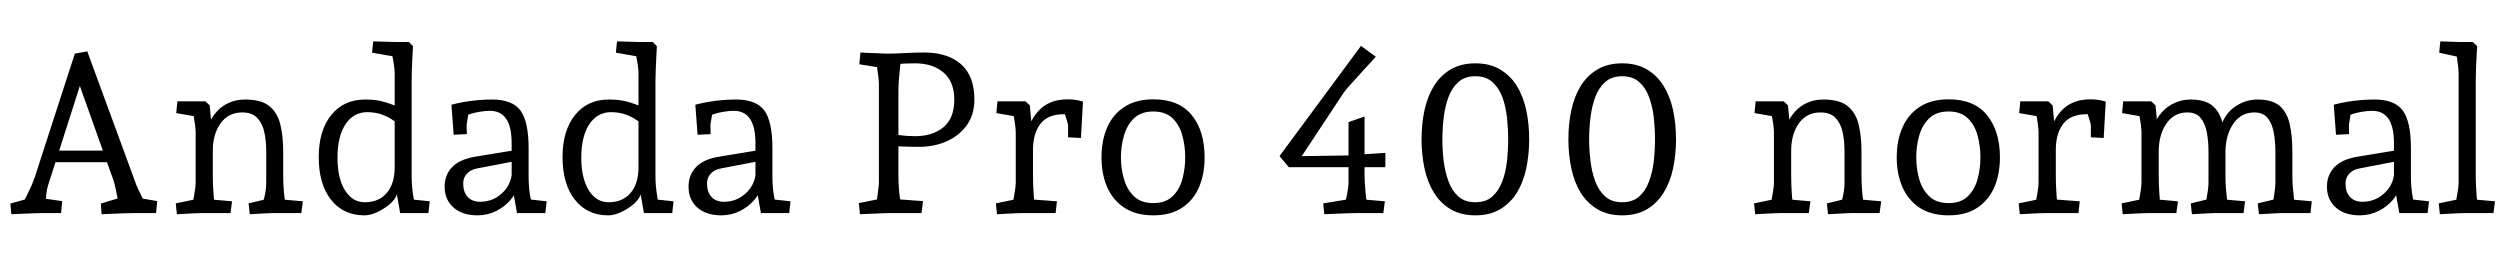 <svg xmlns="http://www.w3.org/2000/svg" xmlns:xlink="http://www.w3.org/1999/xlink" width="265.272" height="28.248"><path fill="black" d="M1.20 22.73L1.20 22.73L1.10 21.60L3.41 20.95L2.45 21.55Q2.62 21.19 2.84 20.75Q3.07 20.30 3.30 19.79Q3.53 19.27 3.70 18.77L3.70 18.77L7.94 5.69L9.26 5.45L14.23 18.98Q14.45 19.66 14.77 20.30Q15.10 20.95 15.36 21.53L15.36 21.53L14.35 20.93L16.68 21.34L16.56 22.61L14.11 22.61Q13.82 22.61 13.25 22.63Q12.67 22.66 12.01 22.68Q11.35 22.70 10.78 22.73L10.78 22.73L10.70 21.60L13.25 20.83L12.58 21.62Q12.43 20.76 12.26 19.98Q12.10 19.20 11.78 18.41L11.78 18.41L8.21 8.38L8.71 8.38L5.14 19.54Q4.97 20.04 4.92 20.58Q4.87 21.12 4.82 21.60L4.82 21.60L4.08 20.98L6.60 21.34L6.48 22.61L4.44 22.61Q4.15 22.61 3.59 22.63Q3.02 22.66 2.39 22.68Q1.75 22.70 1.20 22.73ZM12.12 17.21L5.33 17.21L5.33 15.98L12.12 15.98L12.12 17.21ZM18.77 22.73L18.77 22.73L18.65 21.58L21.34 21.02L20.38 21.91Q20.42 21.72 20.51 21.24Q20.59 20.76 20.68 20.22Q20.76 19.68 20.76 19.39L20.76 19.39L20.76 14.06Q20.76 13.75 20.69 13.21Q20.62 12.67 20.52 12.13Q20.42 11.59 20.38 11.35L20.38 11.35L21.34 12.46L18.70 12L18.82 10.75L21.79 10.75L22.25 11.18L22.58 14.78L22.06 13.39Q22.42 12.48 22.98 11.86Q23.54 11.23 24.31 10.90Q25.08 10.56 25.99 10.56L25.99 10.56Q27.70 10.56 28.56 11.24Q29.42 11.93 29.74 13.18Q30.05 14.42 30.05 16.10L30.05 16.10L30.05 18.67Q30.05 19.56 30.13 20.42Q30.22 21.29 30.29 21.77L30.29 21.77L29.42 21.12L32.14 21.36L31.97 22.61L28.90 22.61Q28.80 22.61 28.37 22.63Q27.94 22.66 27.42 22.68Q26.90 22.70 26.50 22.73L26.50 22.73L26.38 21.58L28.78 21L27.89 21.55Q27.96 21.31 28.04 20.96Q28.13 20.62 28.19 20.21Q28.25 19.80 28.25 19.39L28.25 19.39L28.25 16.08Q28.25 15.02 28.06 14.08Q27.86 13.13 27.31 12.53Q26.76 11.93 25.70 11.93L25.70 11.93Q24.24 11.93 23.41 13.08Q22.58 14.23 22.58 16.01L22.58 16.01L22.58 18.67Q22.58 19.61 22.66 20.59Q22.73 21.58 22.80 22.01L22.80 22.01L21.91 21.12L24.62 21.36L24.46 22.61L21.41 22.61Q21.17 22.61 20.71 22.63Q20.26 22.66 19.74 22.68Q19.22 22.70 18.77 22.73ZM38.66 22.85L38.66 22.85Q36.43 22.85 35.12 21.19Q33.82 19.54 33.82 16.66L33.82 16.66Q33.82 13.85 35.15 12.20Q36.48 10.56 38.74 10.56L38.74 10.56Q39.34 10.56 39.84 10.62Q40.34 10.68 40.94 10.86Q41.54 11.04 42.38 11.40L42.38 11.40L42.22 13.13Q41.38 12.46 40.60 12.18Q39.82 11.90 38.98 11.90L38.98 11.90Q37.51 11.90 36.66 13.19Q35.81 14.47 35.81 16.73L35.81 16.73Q35.81 18.91 36.60 20.18Q37.39 21.46 38.71 21.46L38.71 21.46Q40.20 21.46 41.04 20.47Q41.88 19.49 41.88 17.74L41.88 17.74L41.88 7.75Q41.88 7.44 41.81 6.94Q41.74 6.43 41.64 5.96Q41.54 5.50 41.50 5.30L41.50 5.30L42.41 6.10L39.48 5.59L39.60 4.39L42.05 4.46L43.39 4.46L43.82 4.90Q43.80 5.40 43.76 6.07Q43.73 6.74 43.70 7.39Q43.68 8.04 43.68 8.47L43.68 8.47L43.68 18.70Q43.68 19.63 43.82 20.59Q43.97 21.55 44.06 21.96L44.06 21.96L43.13 21.10L45.60 21.36L45.46 22.61L42.46 22.61L41.98 19.90L42.14 20.30Q42.17 20.71 41.83 21.16Q41.50 21.60 40.94 21.98Q40.39 22.37 39.79 22.61Q39.19 22.85 38.66 22.85ZM50.66 22.85L50.66 22.85Q49.06 22.85 48.12 22.02Q47.18 21.19 47.18 19.80L47.18 19.80Q47.18 18.55 47.99 17.72Q48.79 16.90 50.40 16.63L50.40 16.63L54.60 15.94L54.60 17.11L50.69 17.86Q49.97 17.98 49.56 18.41Q49.15 18.84 49.15 19.46L49.15 19.46Q49.15 20.38 49.62 20.89Q50.09 21.41 50.95 21.41L50.95 21.41Q52.22 21.41 53.17 20.59Q54.12 19.78 54.29 18.58L54.29 18.58L54.29 15.19Q54.29 13.46 53.71 12.61Q53.14 11.76 51.98 11.76L51.98 11.76Q51.48 11.76 50.90 11.86Q50.33 11.95 49.82 12.12Q49.32 12.29 49.06 12.48L49.06 12.48L49.80 11.45L49.51 13.25L49.54 14.23L48.14 14.30L47.90 11.11Q48.62 10.92 49.34 10.80Q50.06 10.68 50.78 10.62Q51.50 10.56 52.22 10.56L52.22 10.56Q54.36 10.56 55.22 11.72Q56.09 12.89 56.09 15.72L56.09 15.72L56.09 18.67Q56.09 19.75 56.22 20.56Q56.35 21.36 56.45 21.82L56.45 21.82L55.66 21.10L58.01 21.36L57.86 22.61L54.86 22.61L54.38 19.90L54.82 19.82Q54.77 20.50 54.18 21.20Q53.59 21.91 52.67 22.38Q51.74 22.85 50.66 22.85ZM64.54 22.85L64.54 22.85Q62.30 22.85 61.00 21.19Q59.69 19.54 59.69 16.66L59.69 16.66Q59.69 13.85 61.02 12.20Q62.35 10.56 64.61 10.56L64.61 10.56Q65.21 10.56 65.71 10.62Q66.22 10.68 66.82 10.86Q67.42 11.04 68.26 11.40L68.26 11.40L68.09 13.13Q67.25 12.46 66.47 12.18Q65.69 11.90 64.85 11.90L64.85 11.90Q63.38 11.90 62.53 13.19Q61.68 14.47 61.68 16.73L61.68 16.73Q61.68 18.91 62.47 20.18Q63.26 21.46 64.58 21.46L64.58 21.46Q66.07 21.46 66.91 20.47Q67.75 19.49 67.75 17.74L67.75 17.74L67.75 7.75Q67.75 7.44 67.68 6.94Q67.61 6.43 67.51 5.96Q67.42 5.50 67.37 5.30L67.37 5.30L68.28 6.10L65.35 5.59L65.47 4.39L67.92 4.46L69.26 4.46L69.70 4.90Q69.67 5.40 69.64 6.07Q69.60 6.74 69.58 7.39Q69.55 8.04 69.55 8.47L69.55 8.47L69.55 18.70Q69.55 19.63 69.70 20.59Q69.84 21.55 69.94 21.96L69.94 21.96L69 21.10L71.47 21.36L71.33 22.61L68.33 22.61L67.85 19.90L68.02 20.30Q68.04 20.71 67.70 21.16Q67.37 21.60 66.82 21.98Q66.26 22.37 65.66 22.61Q65.06 22.85 64.54 22.85ZM76.54 22.85L76.54 22.85Q74.93 22.85 73.99 22.02Q73.06 21.19 73.06 19.80L73.06 19.80Q73.06 18.55 73.86 17.72Q74.66 16.90 76.27 16.63L76.27 16.63L80.47 15.94L80.47 17.11L76.56 17.86Q75.84 17.98 75.43 18.41Q75.02 18.84 75.02 19.46L75.02 19.46Q75.02 20.38 75.49 20.89Q75.96 21.41 76.82 21.41L76.82 21.41Q78.10 21.41 79.04 20.59Q79.99 19.78 80.16 18.58L80.16 18.58L80.16 15.19Q80.16 13.46 79.58 12.61Q79.01 11.76 77.86 11.76L77.86 11.76Q77.35 11.76 76.78 11.86Q76.20 11.95 75.70 12.12Q75.19 12.29 74.93 12.48L74.93 12.48L75.67 11.45L75.38 13.25L75.41 14.23L74.02 14.30L73.78 11.11Q74.50 10.92 75.22 10.80Q75.94 10.68 76.66 10.62Q77.38 10.56 78.10 10.56L78.10 10.56Q80.23 10.56 81.10 11.72Q81.96 12.89 81.96 15.72L81.96 15.72L81.96 18.67Q81.96 19.75 82.09 20.56Q82.22 21.36 82.32 21.82L82.32 21.82L81.53 21.10L83.88 21.36L83.74 22.61L80.74 22.61L80.26 19.90L80.69 19.82Q80.64 20.50 80.05 21.20Q79.46 21.91 78.54 22.38Q77.62 22.85 76.54 22.85ZM91.25 22.73L91.25 22.73L91.13 21.55L93.86 21L92.93 21.94Q92.98 21.72 93.05 21.20Q93.12 20.69 93.19 20.15Q93.26 19.61 93.26 19.37L93.26 19.37L93.26 8.93Q93.26 8.66 93.20 8.15Q93.14 7.63 93.06 7.10Q92.98 6.58 92.93 6.34L92.93 6.34L93.86 7.25L91.18 6.82L91.30 5.57Q91.75 5.59 92.30 5.62Q92.86 5.64 93.35 5.66Q93.84 5.69 94.06 5.69L94.06 5.69L95.59 6.34Q95.57 6.53 95.51 7.08Q95.45 7.63 95.39 8.33Q95.33 9.02 95.33 9.65L95.33 9.65L95.33 18.65Q95.33 19.27 95.38 19.91Q95.42 20.54 95.50 21.08Q95.57 21.62 95.62 21.94L95.62 21.94L94.68 21.10L97.94 21.34L97.78 22.61L94.46 22.61Q94.18 22.61 93.62 22.63Q93.07 22.66 92.44 22.68Q91.80 22.70 91.25 22.73ZM97.54 15.58L97.54 15.58Q96.53 15.58 95.63 15.54Q94.73 15.50 93.67 15.46L93.67 15.46L93.67 14.11Q94.51 14.21 95.38 14.33Q96.24 14.45 97.08 14.45L97.08 14.45Q98.98 14.45 100.12 13.49Q101.26 12.53 101.26 10.56L101.26 10.56Q101.26 8.69 100.12 7.70Q98.98 6.72 97.08 6.72L97.08 6.72Q96.58 6.72 96.07 6.74Q95.57 6.77 95.08 6.80Q94.58 6.84 94.06 6.89L94.06 6.89L94.06 5.69Q95.04 5.69 96.06 5.63Q97.08 5.57 98.06 5.57L98.06 5.57Q100.56 5.57 101.98 6.82Q103.39 8.06 103.39 10.56L103.39 10.56Q103.39 12.17 102.59 13.28Q101.78 14.40 100.46 14.99Q99.14 15.58 97.54 15.58ZM105.79 22.73L105.79 22.73L105.67 21.58L108.36 21.02L107.40 21.91Q107.45 21.72 107.53 21.24Q107.62 20.76 107.70 20.22Q107.78 19.68 107.78 19.39L107.78 19.39L107.78 14.06Q107.78 13.75 107.71 13.21Q107.64 12.67 107.54 12.13Q107.45 11.59 107.40 11.35L107.40 11.35L108.36 12.46L105.72 12L105.84 10.75L108.82 10.75L109.27 11.18L109.61 14.78L108.89 14.02Q109.15 13.37 109.49 12.76Q109.82 12.14 110.32 11.64Q110.81 11.14 111.54 10.84Q112.27 10.54 113.33 10.54L113.33 10.54Q113.74 10.54 114.13 10.60Q114.53 10.66 114.91 10.78L114.91 10.78L114.70 14.64L113.33 14.57L113.33 13.32Q113.33 13.20 113.23 12.86Q113.14 12.53 113.00 12.13Q112.87 11.74 112.75 11.47L112.75 11.47L113.88 12.10Q113.64 12.12 113.39 12.12Q113.14 12.12 112.90 12.12L112.90 12.12Q111.17 12.12 110.39 13.15Q109.61 14.18 109.61 15.89L109.61 15.89L109.61 18.67Q109.61 19.61 109.68 20.59Q109.75 21.58 109.82 22.01L109.82 22.01L108.94 21.12L112.15 21.36L112.01 22.61L108.43 22.61Q108.19 22.61 107.74 22.63Q107.28 22.66 106.76 22.68Q106.25 22.70 105.79 22.73ZM122.38 22.85L122.38 22.85Q120.55 22.85 119.33 22.06Q118.10 21.26 117.49 19.88Q116.88 18.50 116.88 16.70L116.88 16.70Q116.88 14.88 117.49 13.50Q118.10 12.12 119.33 11.33Q120.55 10.54 122.38 10.54L122.38 10.54Q125.11 10.54 126.47 12.23Q127.82 13.92 127.82 16.70L127.82 16.70Q127.82 18.50 127.21 19.90Q126.60 21.29 125.39 22.07Q124.18 22.85 122.38 22.85ZM122.38 21.55L122.38 21.55Q123.67 21.55 124.42 20.83Q125.16 20.11 125.46 19.00Q125.76 17.88 125.76 16.70L125.76 16.70Q125.76 15.50 125.46 14.39Q125.16 13.27 124.42 12.55Q123.67 11.83 122.38 11.83L122.38 11.83Q121.08 11.83 120.34 12.54Q119.59 13.25 119.27 14.36Q118.94 15.48 118.94 16.70L118.94 16.70Q118.94 17.90 119.27 19.02Q119.59 20.14 120.34 20.84Q121.08 21.55 122.38 21.55ZM143.40 17.74L136.75 17.74L135.77 16.56L144.41 4.87L145.99 6.02Q145.34 6.72 144.61 7.52Q143.88 8.33 143.32 8.95Q142.75 9.58 142.61 9.79L142.61 9.79L137.69 17.23L137.33 16.58L143.40 16.49L143.40 17.74ZM140.52 22.73L140.52 22.73L140.40 21.58L143.66 21.05L142.66 21.98Q142.80 21.34 142.94 20.58Q143.09 19.82 143.09 19.37L143.09 19.37L143.09 12.96L144.79 12.36L144.79 18.58Q144.79 19.25 144.88 20.20Q144.96 21.14 145.06 21.98L145.06 21.98L144.17 21.12L146.95 21.36L146.78 22.61L143.86 22.61Q143.57 22.61 142.98 22.63Q142.39 22.66 141.73 22.68Q141.07 22.70 140.52 22.73ZM147 17.74L144.43 17.74L144.43 16.39L147 16.22L147 17.74ZM156.55 22.85L156.55 22.85Q155.02 22.85 153.92 22.20Q152.83 21.55 152.15 20.44Q151.46 19.32 151.15 17.86Q150.84 16.39 150.84 14.78L150.84 14.78Q150.84 13.15 151.15 11.70Q151.46 10.25 152.15 9.13Q152.83 8.02 153.92 7.37Q155.02 6.72 156.55 6.72L156.55 6.72Q158.09 6.72 159.18 7.37Q160.27 8.02 160.96 9.13Q161.64 10.25 161.95 11.70Q162.26 13.15 162.26 14.78L162.26 14.78Q162.26 16.39 161.95 17.86Q161.64 19.32 160.96 20.44Q160.27 21.55 159.18 22.20Q158.09 22.85 156.55 22.85ZM156.55 21.46L156.55 21.46Q157.66 21.46 158.34 20.86Q159.02 20.26 159.40 19.27Q159.77 18.29 159.90 17.11Q160.03 15.94 160.03 14.78L160.03 14.78Q160.03 13.63 159.90 12.44Q159.77 11.26 159.40 10.27Q159.02 9.29 158.34 8.69Q157.66 8.09 156.55 8.09L156.55 8.09Q155.45 8.09 154.76 8.69Q154.08 9.29 153.71 10.27Q153.34 11.26 153.19 12.44Q153.05 13.63 153.05 14.78L153.05 14.78Q153.05 15.94 153.19 17.11Q153.34 18.29 153.71 19.27Q154.08 20.26 154.76 20.86Q155.45 21.46 156.55 21.46ZM172.13 22.85L172.13 22.85Q170.59 22.85 169.50 22.20Q168.41 21.55 167.72 20.44Q167.04 19.32 166.73 17.86Q166.42 16.39 166.42 14.78L166.42 14.78Q166.42 13.15 166.73 11.70Q167.04 10.25 167.72 9.13Q168.41 8.02 169.50 7.37Q170.59 6.72 172.13 6.72L172.13 6.72Q173.66 6.72 174.76 7.37Q175.85 8.02 176.53 9.13Q177.22 10.25 177.53 11.70Q177.84 13.15 177.84 14.78L177.84 14.78Q177.84 16.39 177.53 17.86Q177.22 19.32 176.53 20.44Q175.85 21.55 174.76 22.20Q173.66 22.85 172.13 22.85ZM172.13 21.46L172.13 21.46Q173.23 21.46 173.92 20.86Q174.60 20.26 174.97 19.27Q175.34 18.29 175.48 17.11Q175.61 15.94 175.61 14.78L175.61 14.78Q175.61 13.63 175.48 12.44Q175.34 11.26 174.97 10.27Q174.60 9.29 173.92 8.69Q173.23 8.09 172.13 8.09L172.13 8.09Q171.02 8.09 170.34 8.69Q169.66 9.29 169.28 10.27Q168.91 11.26 168.77 12.44Q168.62 13.63 168.62 14.78L168.62 14.78Q168.62 15.94 168.77 17.11Q168.91 18.29 169.28 19.27Q169.66 20.26 170.34 20.86Q171.02 21.46 172.13 21.46ZM186.24 22.73L186.24 22.73L186.12 21.58L188.81 21.02L187.85 21.91Q187.90 21.72 187.98 21.24Q188.06 20.76 188.15 20.22Q188.23 19.68 188.23 19.39L188.23 19.39L188.23 14.06Q188.23 13.75 188.16 13.21Q188.09 12.67 187.99 12.13Q187.90 11.59 187.85 11.35L187.85 11.35L188.81 12.46L186.17 12L186.29 10.75L189.26 10.75L189.72 11.18L190.06 14.78L189.53 13.39Q189.89 12.48 190.45 11.86Q191.02 11.23 191.78 10.90Q192.55 10.56 193.46 10.56L193.46 10.56Q195.17 10.56 196.03 11.24Q196.90 11.93 197.21 13.18Q197.52 14.42 197.52 16.10L197.52 16.10L197.52 18.67Q197.52 19.56 197.60 20.42Q197.69 21.29 197.76 21.77L197.76 21.77L196.90 21.12L199.61 21.36L199.44 22.61L196.37 22.61Q196.27 22.61 195.84 22.63Q195.41 22.66 194.89 22.68Q194.38 22.70 193.97 22.73L193.97 22.73L193.85 21.58L196.25 21L195.36 21.55Q195.43 21.31 195.52 20.96Q195.60 20.62 195.66 20.21Q195.72 19.80 195.72 19.39L195.72 19.39L195.72 16.08Q195.72 15.02 195.53 14.08Q195.34 13.13 194.78 12.53Q194.23 11.93 193.18 11.93L193.18 11.93Q191.71 11.93 190.88 13.08Q190.06 14.23 190.06 16.01L190.06 16.01L190.06 18.67Q190.06 19.61 190.13 20.59Q190.20 21.58 190.27 22.01L190.27 22.01L189.38 21.12L192.10 21.36L191.93 22.61L188.88 22.61Q188.64 22.61 188.18 22.63Q187.73 22.66 187.21 22.68Q186.70 22.70 186.24 22.73ZM206.76 22.85L206.76 22.85Q204.94 22.85 203.71 22.06Q202.49 21.26 201.88 19.88Q201.26 18.50 201.26 16.70L201.26 16.70Q201.26 14.88 201.88 13.50Q202.49 12.12 203.71 11.33Q204.94 10.54 206.76 10.54L206.76 10.54Q209.50 10.54 210.85 12.23Q212.21 13.92 212.21 16.70L212.21 16.70Q212.21 18.50 211.60 19.90Q210.98 21.29 209.77 22.07Q208.56 22.85 206.76 22.85ZM206.76 21.55L206.76 21.55Q208.06 21.55 208.80 20.83Q209.54 20.11 209.84 19.00Q210.14 17.88 210.14 16.70L210.14 16.70Q210.14 15.50 209.84 14.39Q209.54 13.27 208.80 12.55Q208.06 11.83 206.76 11.83L206.76 11.83Q205.46 11.83 204.72 12.54Q203.98 13.25 203.65 14.36Q203.33 15.48 203.33 16.70L203.33 16.70Q203.33 17.90 203.65 19.02Q203.98 20.14 204.72 20.84Q205.46 21.55 206.76 21.55ZM214.32 22.73L214.32 22.73L214.20 21.58L216.89 21.02L215.93 21.91Q215.98 21.72 216.06 21.24Q216.14 20.76 216.23 20.22Q216.31 19.68 216.31 19.39L216.31 19.39L216.31 14.06Q216.31 13.75 216.24 13.21Q216.17 12.67 216.07 12.13Q215.98 11.59 215.93 11.35L215.93 11.35L216.89 12.46L214.25 12L214.37 10.75L217.34 10.75L217.80 11.18L218.14 14.78L217.42 14.02Q217.68 13.37 218.02 12.76Q218.35 12.14 218.84 11.64Q219.34 11.14 220.07 10.84Q220.80 10.54 221.86 10.54L221.86 10.54Q222.26 10.54 222.66 10.60Q223.06 10.66 223.44 10.78L223.44 10.78L223.22 14.64L221.86 14.57L221.86 13.32Q221.86 13.20 221.76 12.86Q221.66 12.53 221.53 12.13Q221.40 11.74 221.28 11.47L221.28 11.47L222.41 12.10Q222.17 12.12 221.92 12.12Q221.66 12.12 221.42 12.12L221.42 12.12Q219.70 12.12 218.92 13.15Q218.14 14.18 218.14 15.89L218.14 15.89L218.14 18.67Q218.14 19.61 218.21 20.59Q218.28 21.58 218.35 22.01L218.35 22.01L217.46 21.12L220.68 21.36L220.54 22.61L216.96 22.61Q216.72 22.61 216.26 22.63Q215.81 22.66 215.29 22.68Q214.78 22.70 214.32 22.73ZM239.69 22.73L239.69 22.73L239.57 21.58L241.97 21L241.10 21.77Q241.18 21.50 241.25 21.07Q241.32 20.64 241.38 20.17Q241.44 19.70 241.44 19.39L241.44 19.39L241.44 16.08Q241.44 15.02 241.27 14.08Q241.10 13.13 240.62 12.53Q240.14 11.93 239.21 11.93L239.21 11.93Q237.82 11.93 237.00 13.09Q236.18 14.26 236.14 16.03L236.14 16.03L235.54 13.75Q235.97 12.17 237.10 11.36Q238.22 10.56 239.54 10.56L239.54 10.56Q241.10 10.56 241.90 11.24Q242.69 11.93 242.96 13.18Q243.24 14.42 243.24 16.10L243.24 16.10L243.24 18.67Q243.24 19.27 243.29 19.88Q243.34 20.50 243.40 20.96Q243.46 21.43 243.48 21.65L243.48 21.65L242.62 21.12L245.30 21.36L245.16 22.61L242.09 22.61Q241.97 22.61 241.55 22.63Q241.13 22.66 240.61 22.68Q240.10 22.70 239.69 22.73ZM225.24 22.73L225.24 22.73L225.12 21.58L227.81 21.02L226.85 21.91Q226.90 21.72 226.98 21.24Q227.06 20.76 227.15 20.22Q227.23 19.68 227.23 19.39L227.23 19.39L227.23 14.06Q227.23 13.75 227.16 13.21Q227.09 12.67 226.99 12.13Q226.90 11.59 226.85 11.35L226.85 11.35L227.81 12.46L225.17 12L225.29 10.75L228.26 10.75L228.72 11.18L229.06 14.71L229.06 18.67Q229.06 19.61 229.13 20.59Q229.20 21.58 229.27 22.01L229.27 22.01L228.38 21.12L231.10 21.36L230.93 22.61L227.88 22.61Q227.64 22.61 227.18 22.63Q226.73 22.66 226.21 22.68Q225.70 22.70 225.24 22.73ZM232.58 22.73L232.58 22.73L232.46 21.58L234.86 21L234.00 21.77Q234.07 21.50 234.14 21.07Q234.22 20.64 234.28 20.17Q234.34 19.70 234.34 19.39L234.34 19.39L234.34 16.08Q234.34 15.02 234.17 14.08Q234.00 13.13 233.52 12.53Q233.04 11.93 232.10 11.93L232.10 11.93Q230.71 11.93 229.90 13.08Q229.08 14.23 229.06 16.01L229.06 16.01L228.43 13.73Q228.72 12.67 229.33 11.98Q229.94 11.28 230.75 10.92Q231.55 10.56 232.44 10.56L232.44 10.56Q234.00 10.56 234.79 11.24Q235.58 11.93 235.86 13.18Q236.14 14.42 236.14 16.10L236.14 16.10L236.14 18.67Q236.14 19.27 236.18 19.88Q236.23 20.50 236.29 20.96Q236.35 21.43 236.38 21.65L236.38 21.65L235.51 21.12L238.22 21.36L238.06 22.61L234.98 22.61Q234.86 22.61 234.44 22.63Q234.02 22.66 233.51 22.68Q232.99 22.70 232.58 22.73ZM250.39 22.85L250.39 22.85Q248.78 22.85 247.85 22.02Q246.91 21.19 246.91 19.80L246.91 19.80Q246.91 18.55 247.72 17.72Q248.52 16.90 250.13 16.63L250.13 16.63L254.33 15.94L254.33 17.11L250.42 17.86Q249.70 17.98 249.29 18.41Q248.88 18.84 248.88 19.46L248.88 19.46Q248.88 20.38 249.35 20.89Q249.82 21.41 250.68 21.41L250.68 21.41Q251.95 21.41 252.90 20.59Q253.85 19.78 254.02 18.58L254.02 18.58L254.02 15.19Q254.02 13.46 253.44 12.61Q252.86 11.76 251.71 11.76L251.71 11.76Q251.21 11.76 250.63 11.86Q250.06 11.95 249.55 12.12Q249.05 12.29 248.78 12.48L248.78 12.48L249.53 11.45L249.24 13.25L249.26 14.23L247.87 14.30L247.63 11.11Q248.35 10.92 249.07 10.80Q249.79 10.68 250.51 10.62Q251.23 10.56 251.95 10.56L251.95 10.56Q254.09 10.56 254.95 11.72Q255.82 12.89 255.82 15.72L255.82 15.72L255.82 18.67Q255.82 19.75 255.95 20.56Q256.08 21.36 256.18 21.82L256.18 21.82L255.38 21.10L257.74 21.36L257.59 22.61L254.59 22.61L254.11 19.90L254.54 19.82Q254.50 20.50 253.91 21.20Q253.32 21.91 252.40 22.38Q251.47 22.85 250.39 22.85ZM258.89 22.73L258.89 22.73L258.77 21.58L261.46 21.02L260.50 21.91Q260.54 21.72 260.63 21.24Q260.71 20.76 260.80 20.22Q260.88 19.68 260.88 19.39L260.88 19.39L260.88 7.78Q260.88 7.46 260.82 6.97Q260.76 6.48 260.68 5.95Q260.59 5.42 260.52 5.06L260.52 5.06L261.46 6.17L258.82 5.59L258.94 4.39L261.07 4.46L262.39 4.46L262.85 4.90Q262.82 5.26 262.79 5.89Q262.75 6.53 262.73 7.22Q262.70 7.92 262.70 8.50L262.70 8.50L262.70 18.67Q262.70 19.63 262.78 20.60Q262.85 21.58 262.92 22.01L262.92 22.01L262.03 21.12L264.74 21.36L264.58 22.61L261.53 22.61Q261.29 22.61 260.83 22.63Q260.38 22.66 259.86 22.68Q259.34 22.70 258.89 22.73Z"/></svg>